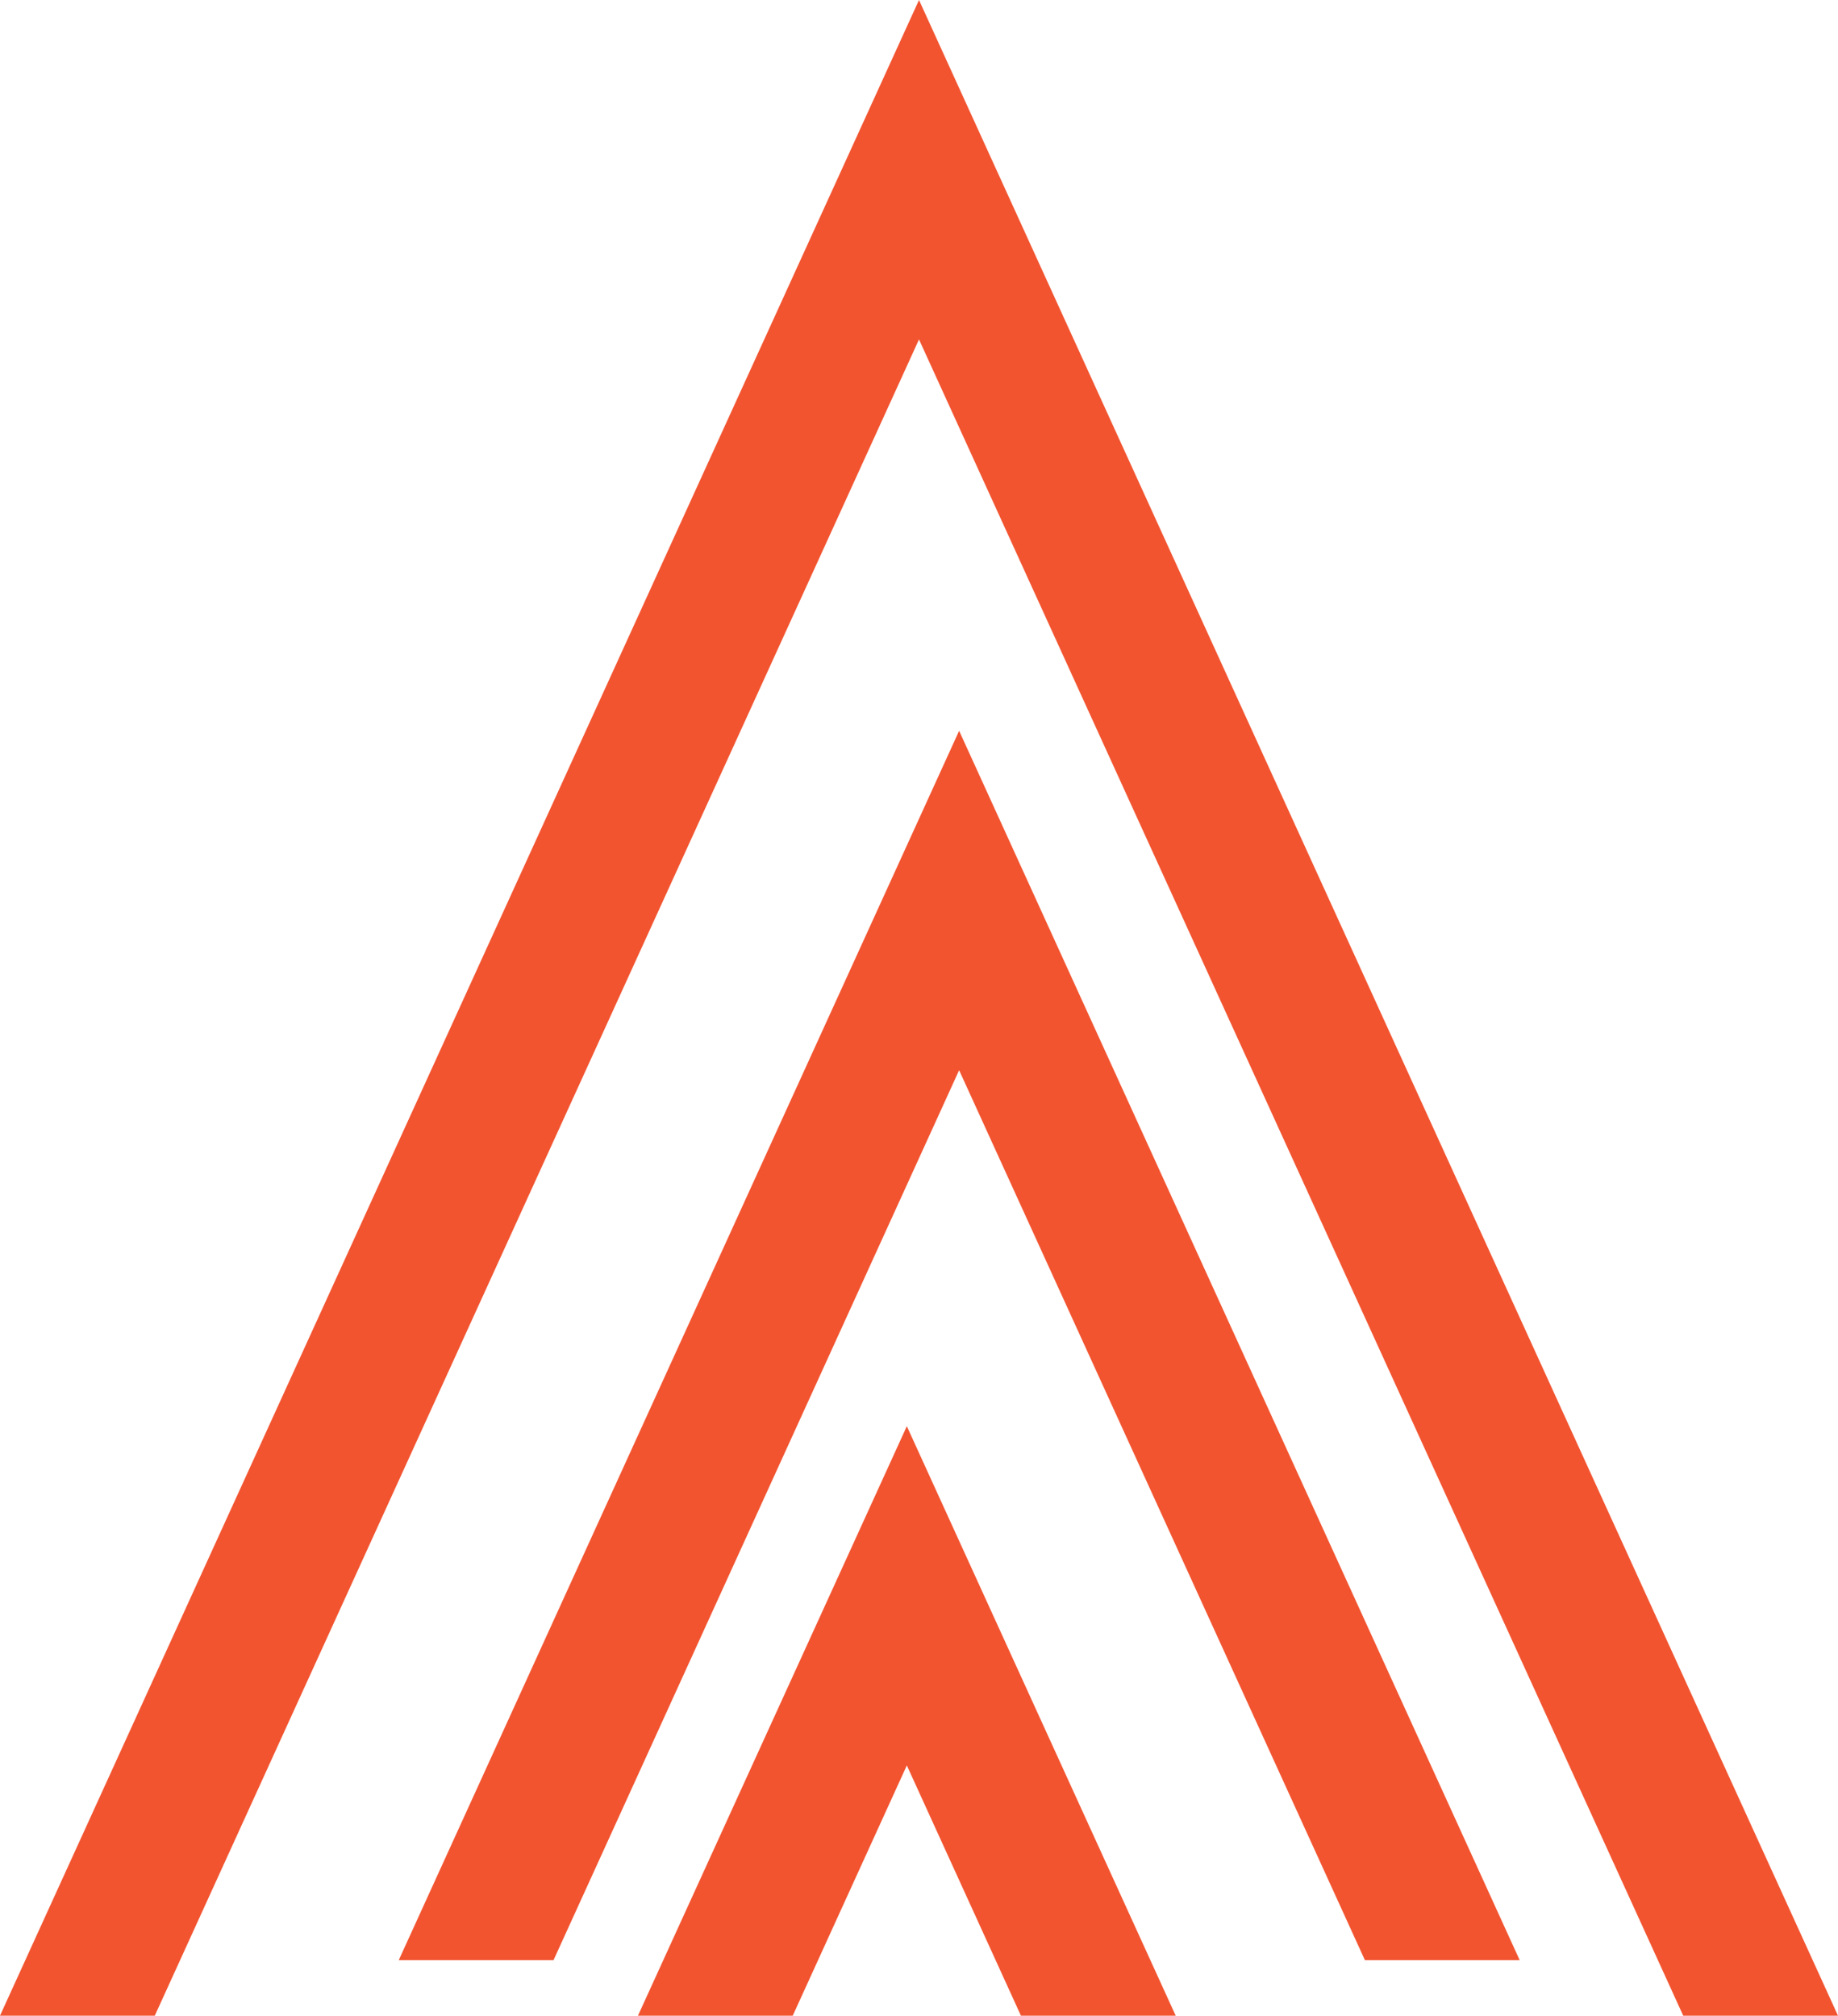 <?xml version="1.0" encoding="UTF-8"?>
<svg id="Layer_2" data-name="Layer 2" xmlns="http://www.w3.org/2000/svg" viewBox="0 0 96.66 106">
  <defs>
    <style>
      .cls-1 {
        fill: #f25430;
      }
    </style>
  </defs>
  <g id="Logos_icon" data-name="Logos icon">
    <g id="Logo_orange" data-name="Logo orange">
      <polygon class="cls-1" points="33.55 106 41.69 106 47.69 92.84 53.69 106 61.83 106 47.69 75 33.55 106"/>
      <polygon class="cls-1" points="20.97 103.08 29.11 103.08 50.44 56.28 71.78 103.08 79.92 103.08 50.44 38.43 20.97 103.08"/>
      <polygon class="cls-1" points="48.33 17.85 88.52 106 96.66 106 48.33 0 0 106 8.14 106 48.33 17.85"/>
    </g>
  </g>
</svg>